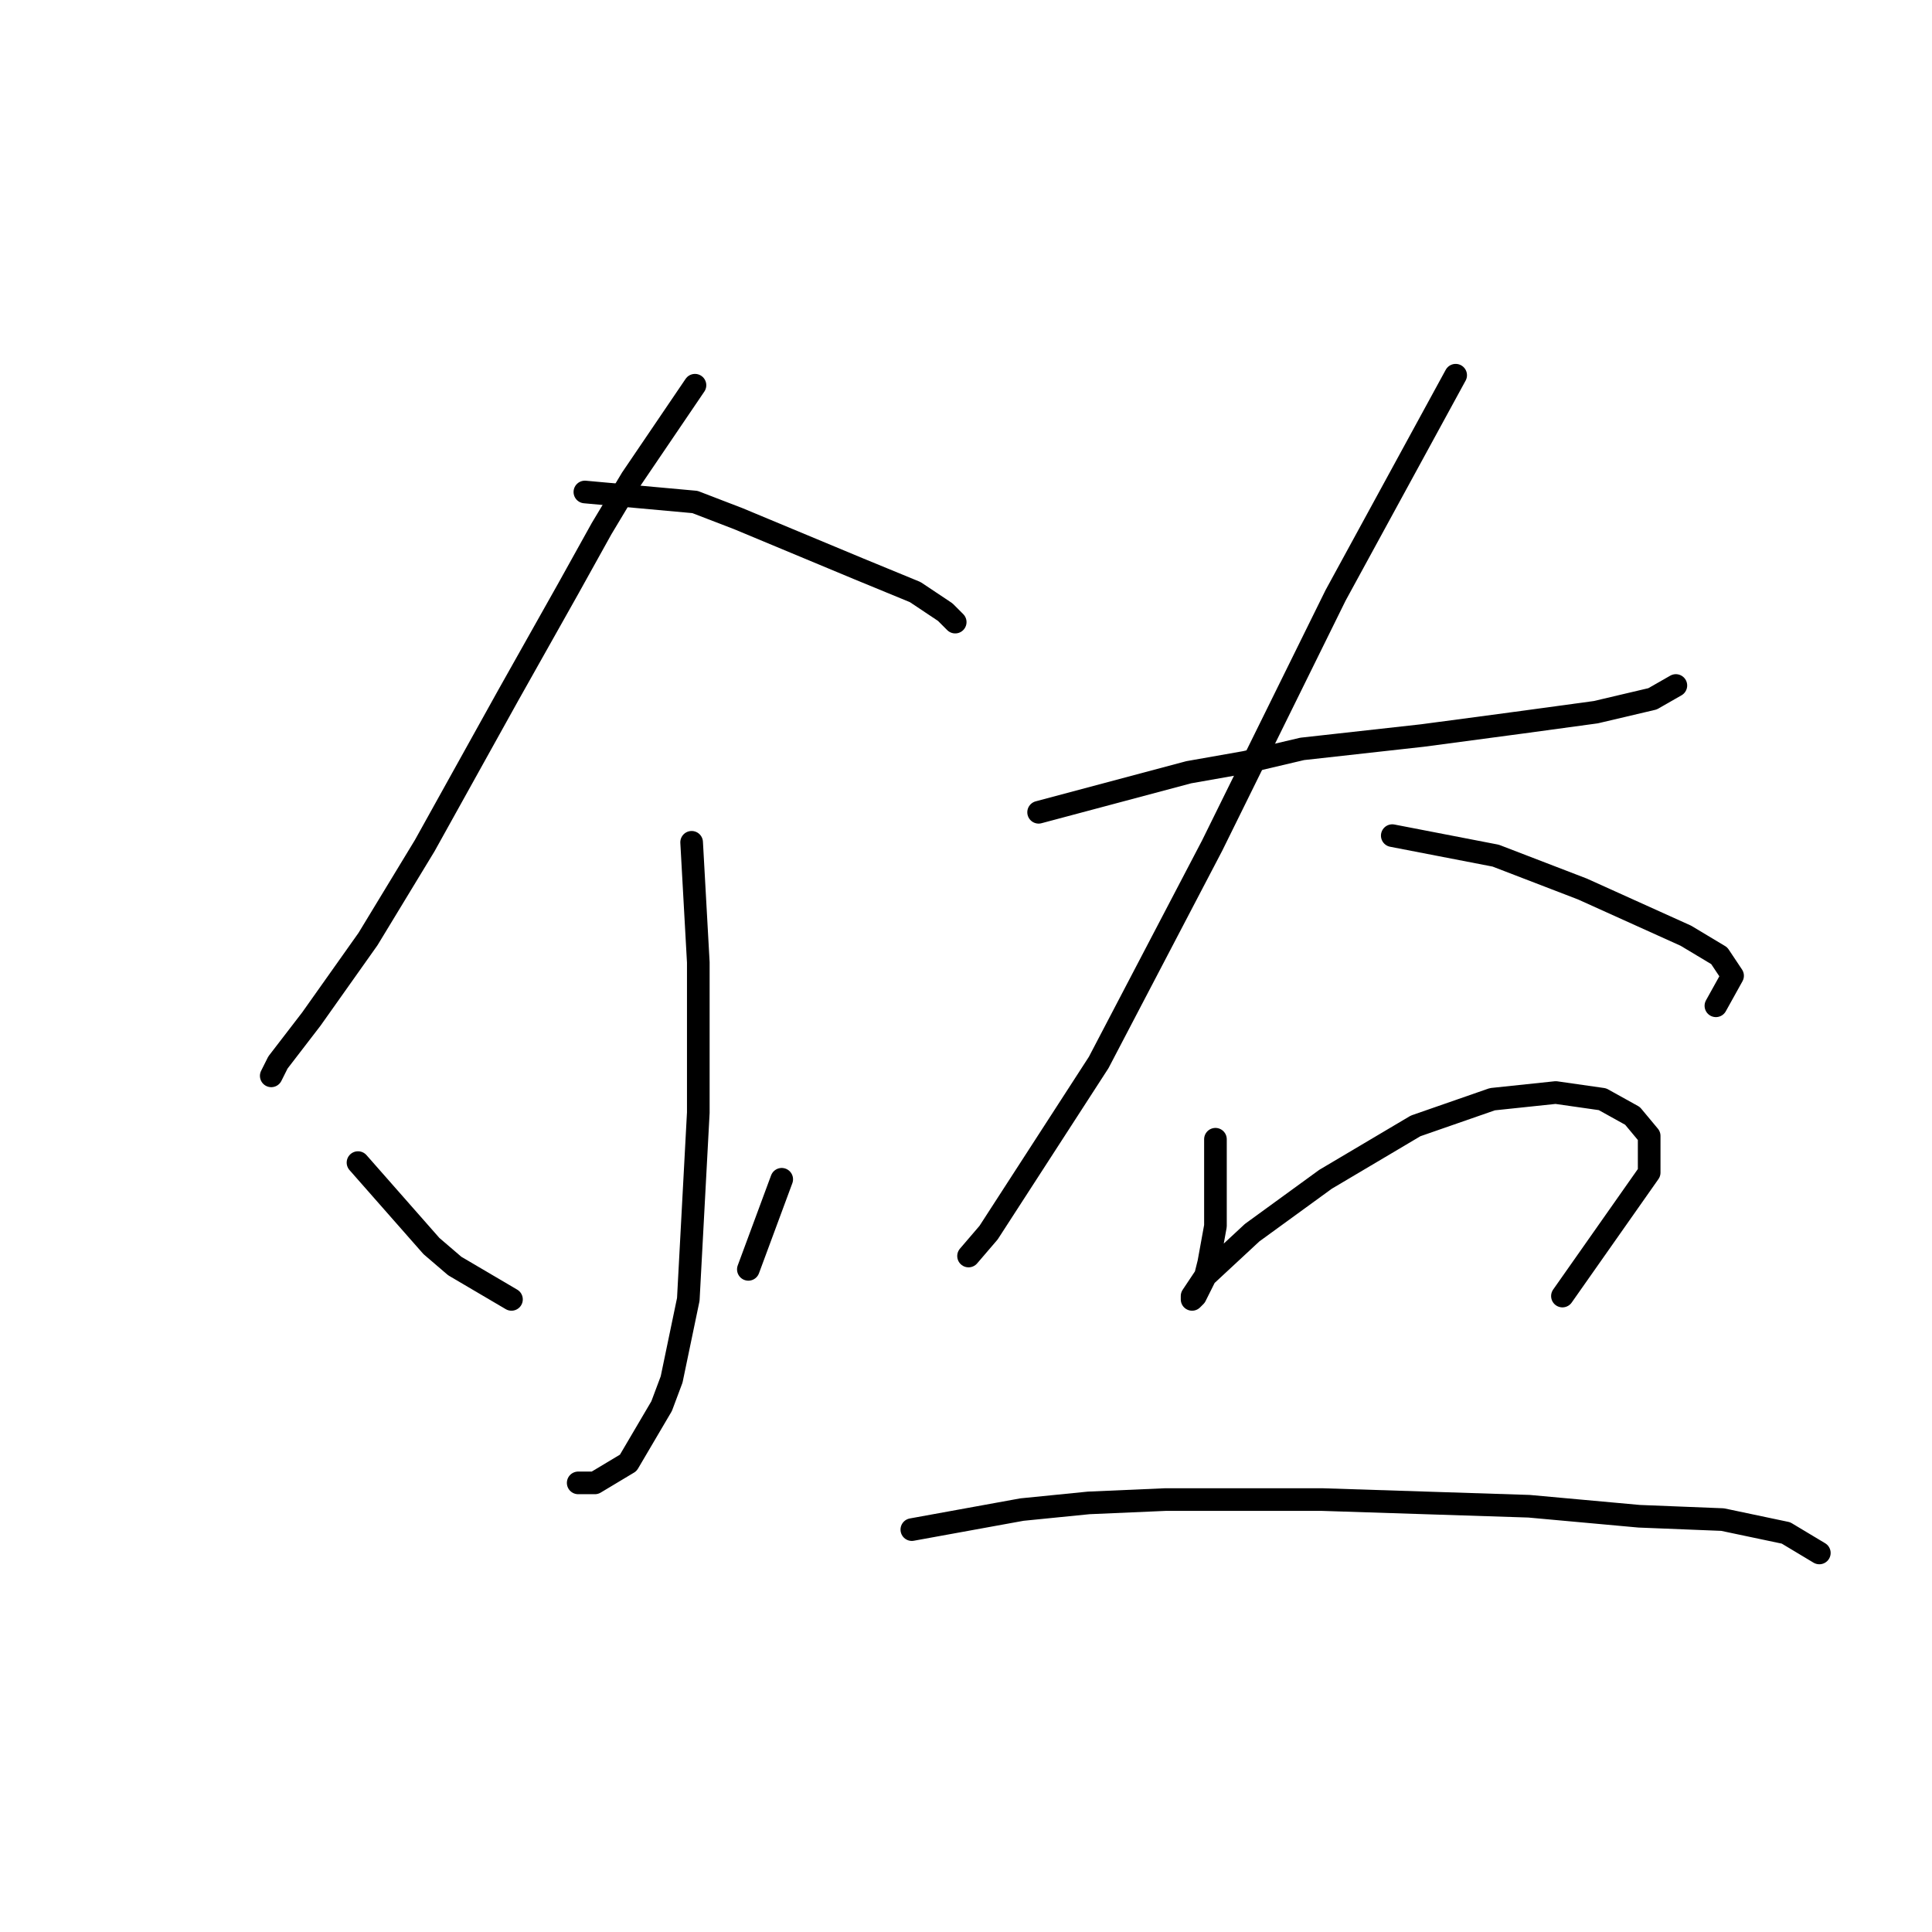 <?xml version="1.0" standalone="no"?>
    <svg width="256" height="256" xmlns="http://www.w3.org/2000/svg" version="1.1">
    <polyline stroke="black" stroke-width="3" stroke-linecap="round" fill="transparent" stroke-linejoin="round" points="92.087 51.044 83.688 63.423 79.709 70.054 75.288 78.011 67.331 92.158 56.278 112.052 48.763 124.43 41.247 135.041 36.827 140.788 35.942 142.556 35.942 142.556 " />
        <polyline stroke="black" stroke-width="3" stroke-linecap="round" fill="transparent" stroke-linejoin="round" points="77.499 65.191 92.087 66.517 97.835 68.728 113.75 75.359 121.265 78.453 125.244 81.106 126.57 82.432 126.57 82.432 " />
        <polyline stroke="black" stroke-width="3" stroke-linecap="round" fill="transparent" stroke-linejoin="round" points="91.645 111.61 92.529 127.525 92.529 147.419 91.203 172.176 88.993 182.786 87.667 186.323 83.246 193.838 78.825 196.49 76.614 196.49 76.614 196.49 " />
        <polyline stroke="black" stroke-width="3" stroke-linecap="round" fill="transparent" stroke-linejoin="round" points="47.437 154.05 57.163 165.102 60.257 167.755 67.773 172.176 67.773 172.176 " />
        <polyline stroke="black" stroke-width="3" stroke-linecap="round" fill="transparent" stroke-linejoin="round" points="103.582 156.261 99.161 168.197 99.161 168.197 " />
        <polyline stroke="black" stroke-width="3" stroke-linecap="round" fill="transparent" stroke-linejoin="round" points="137.622 107.631 157.516 102.326 165.032 101 172.547 99.232 188.462 97.463 201.725 95.695 211.451 94.369 218.966 92.6 222.061 90.832 222.061 90.832 " />
        <polyline stroke="black" stroke-width="3" stroke-linecap="round" fill="transparent" stroke-linejoin="round" points="192.883 49.718 176.968 78.896 160.611 112.052 145.58 140.788 130.991 163.334 128.338 166.429 128.338 166.429 " />
        <polyline stroke="black" stroke-width="3" stroke-linecap="round" fill="transparent" stroke-linejoin="round" points="184.483 110.726 198.188 113.378 209.682 117.799 223.387 123.988 227.808 126.641 229.576 129.293 227.366 133.272 227.366 133.272 " />
        <polyline stroke="black" stroke-width="3" stroke-linecap="round" fill="transparent" stroke-linejoin="round" points="161.053 150.956 161.053 162.45 160.169 167.313 159.727 169.081 158.842 170.849 158.4 171.734 157.958 172.176 157.958 171.734 159.727 169.081 165.916 163.334 175.642 156.261 187.578 149.187 197.746 145.651 206.146 144.766 212.335 145.651 216.314 147.861 218.524 150.514 218.524 155.376 207.03 171.734 207.03 171.734 " />
        <polyline stroke="black" stroke-width="3" stroke-linecap="round" fill="transparent" stroke-linejoin="round" points="120.823 202.68 135.412 200.027 144.254 199.143 154.422 198.701 175.2 198.701 202.609 199.585 217.198 200.911 228.25 201.353 236.65 203.122 241.07 205.774 241.07 205.774 " />
        </svg>